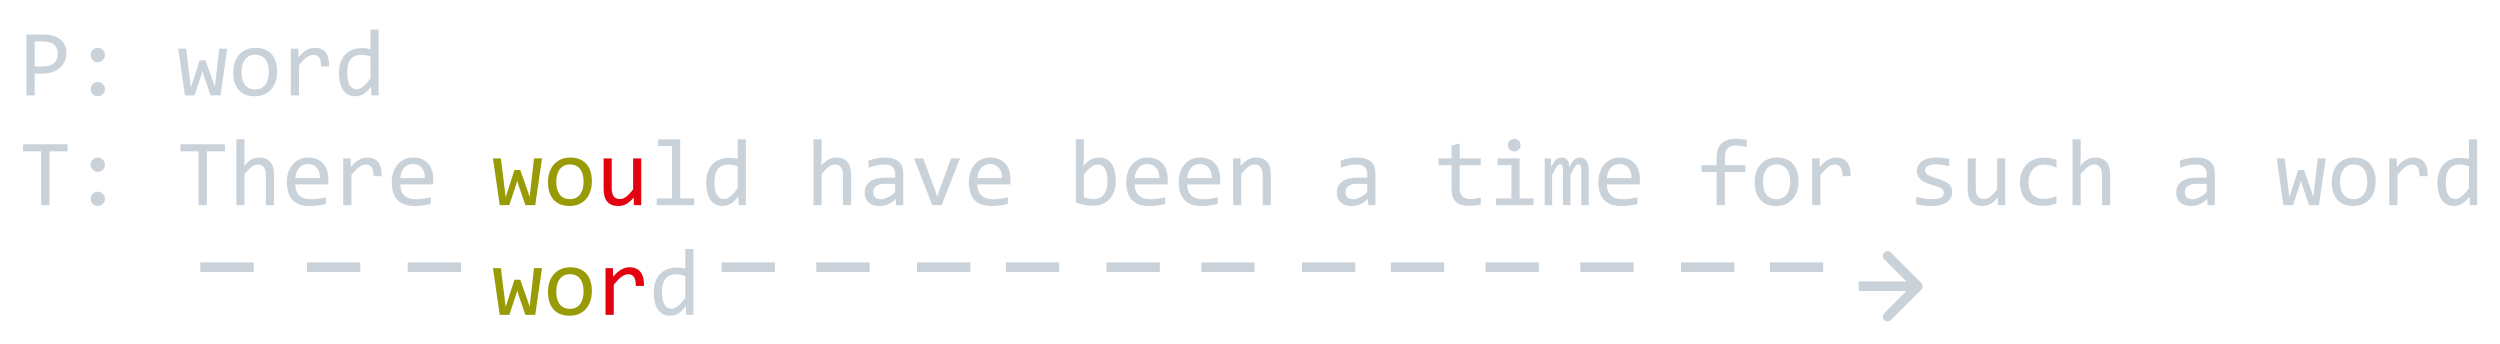 <svg width="524" height="72" viewBox="0 0 524 72" fill="none" xmlns="http://www.w3.org/2000/svg">
<g filter="url(#filter0_d)">
<path d="M13.922 7.143C13.922 7.663 13.824 8.181 13.629 8.695C13.434 9.203 13.131 9.659 12.721 10.062C12.31 10.466 11.787 10.795 11.148 11.049C10.51 11.296 9.749 11.42 8.863 11.42H7.281V16H5.543V3.236H9.137C9.768 3.236 10.374 3.308 10.953 3.451C11.533 3.588 12.04 3.812 12.477 4.125C12.919 4.438 13.271 4.841 13.531 5.336C13.792 5.831 13.922 6.433 13.922 7.143ZM12.115 7.221C12.115 6.4 11.845 5.772 11.305 5.336C10.771 4.9 10.022 4.682 9.059 4.682H7.281V9.936H8.902C9.931 9.936 10.722 9.711 11.275 9.262C11.835 8.812 12.115 8.132 12.115 7.221ZM20.494 6.02C20.696 6.02 20.888 6.062 21.07 6.146C21.253 6.225 21.412 6.332 21.549 6.469C21.686 6.605 21.793 6.765 21.871 6.947C21.956 7.13 21.998 7.322 21.998 7.523C21.998 7.732 21.956 7.927 21.871 8.109C21.793 8.285 21.686 8.441 21.549 8.578C21.412 8.715 21.253 8.822 21.07 8.9C20.888 8.979 20.696 9.018 20.494 9.018C20.286 9.018 20.09 8.979 19.908 8.9C19.732 8.822 19.576 8.715 19.439 8.578C19.303 8.441 19.195 8.285 19.117 8.109C19.039 7.927 19 7.732 19 7.523C19 7.322 19.039 7.13 19.117 6.947C19.195 6.765 19.303 6.605 19.439 6.469C19.576 6.332 19.732 6.225 19.908 6.146C20.09 6.062 20.286 6.02 20.494 6.02ZM20.494 13.178C20.696 13.178 20.888 13.22 21.07 13.305C21.253 13.383 21.412 13.49 21.549 13.627C21.686 13.764 21.793 13.923 21.871 14.105C21.956 14.288 21.998 14.48 21.998 14.682C21.998 14.89 21.956 15.085 21.871 15.268C21.793 15.443 21.686 15.6 21.549 15.736C21.412 15.873 21.253 15.98 21.07 16.059C20.888 16.137 20.696 16.176 20.494 16.176C20.286 16.176 20.09 16.137 19.908 16.059C19.732 15.98 19.576 15.873 19.439 15.736C19.303 15.6 19.195 15.443 19.117 15.268C19.039 15.085 19 14.89 19 14.682C19 14.48 19.039 14.288 19.117 14.105C19.195 13.923 19.303 13.764 19.439 13.627C19.576 13.49 19.732 13.383 19.908 13.305C20.09 13.22 20.286 13.178 20.494 13.178ZM47.633 6.195L46.207 16H44.147L42.73 11.898L42.447 10.902L42.125 11.957L40.768 16H38.766L37.35 6.195H39.01L39.83 12.855L40.006 14.34L40.426 13.041L41.852 8.637H43.072L44.605 12.982L45.045 14.281L45.191 12.904L45.953 6.195H47.633ZM58.082 11.02C58.082 11.781 57.975 12.481 57.76 13.119C57.545 13.751 57.236 14.294 56.832 14.75C56.428 15.199 55.937 15.551 55.357 15.805C54.778 16.052 54.12 16.176 53.385 16.176C52.682 16.176 52.05 16.068 51.49 15.854C50.937 15.632 50.465 15.31 50.074 14.887C49.69 14.463 49.394 13.94 49.185 13.315C48.984 12.69 48.883 11.97 48.883 11.156C48.883 10.395 48.99 9.701 49.205 9.076C49.42 8.445 49.729 7.904 50.133 7.455C50.536 6.999 51.028 6.648 51.607 6.4C52.187 6.146 52.844 6.02 53.58 6.02C54.283 6.02 54.911 6.13 55.465 6.352C56.025 6.566 56.497 6.885 56.881 7.309C57.272 7.725 57.568 8.246 57.77 8.871C57.978 9.496 58.082 10.212 58.082 11.02ZM56.344 11.098C56.344 10.492 56.275 9.965 56.139 9.516C56.008 9.06 55.82 8.682 55.572 8.383C55.325 8.077 55.022 7.849 54.664 7.699C54.312 7.543 53.919 7.465 53.482 7.465C52.975 7.465 52.538 7.566 52.174 7.768C51.816 7.963 51.52 8.227 51.285 8.559C51.057 8.891 50.888 9.278 50.777 9.721C50.673 10.157 50.621 10.616 50.621 11.098C50.621 11.703 50.686 12.234 50.816 12.69C50.953 13.145 51.145 13.526 51.393 13.832C51.64 14.132 51.94 14.359 52.291 14.516C52.643 14.665 53.04 14.74 53.482 14.74C53.99 14.74 54.423 14.643 54.781 14.447C55.146 14.245 55.442 13.979 55.67 13.646C55.904 13.315 56.074 12.93 56.178 12.494C56.288 12.051 56.344 11.586 56.344 11.098ZM60.943 6.195H62.496L62.545 8.002C63.124 7.305 63.694 6.801 64.254 6.488C64.82 6.176 65.39 6.02 65.963 6.02C66.978 6.02 67.747 6.348 68.268 7.006C68.795 7.663 69.039 8.64 69 9.936H67.281C67.301 9.076 67.174 8.454 66.9 8.07C66.633 7.68 66.24 7.484 65.719 7.484C65.491 7.484 65.26 7.527 65.025 7.611C64.797 7.689 64.56 7.82 64.312 8.002C64.072 8.178 63.815 8.406 63.541 8.686C63.268 8.965 62.975 9.304 62.662 9.701V16H60.943V6.195ZM71.041 11.303C71.041 10.469 71.155 9.73 71.383 9.086C71.611 8.435 71.933 7.888 72.35 7.445C72.773 6.996 73.277 6.658 73.863 6.43C74.456 6.195 75.113 6.078 75.836 6.078C76.148 6.078 76.454 6.098 76.754 6.137C77.06 6.176 77.359 6.238 77.652 6.322V2.201H79.361V16H77.838L77.779 14.145C77.304 14.835 76.79 15.346 76.236 15.678C75.683 16.01 75.084 16.176 74.439 16.176C73.88 16.176 73.385 16.059 72.955 15.824C72.532 15.59 72.177 15.261 71.891 14.838C71.611 14.408 71.399 13.894 71.256 13.295C71.113 12.696 71.041 12.032 71.041 11.303ZM72.779 11.195C72.779 12.38 72.952 13.266 73.297 13.852C73.648 14.431 74.143 14.721 74.781 14.721C75.211 14.721 75.663 14.529 76.139 14.145C76.62 13.76 77.125 13.191 77.652 12.435V7.885C77.372 7.755 77.063 7.657 76.725 7.592C76.386 7.52 76.051 7.484 75.719 7.484C74.794 7.484 74.072 7.784 73.551 8.383C73.037 8.982 72.779 9.919 72.779 11.195ZM14.156 27.721H10.377V39H8.619V27.721H4.84V26.236H14.156V27.721ZM20.494 29.02C20.696 29.02 20.888 29.062 21.07 29.146C21.253 29.225 21.412 29.332 21.549 29.469C21.686 29.605 21.793 29.765 21.871 29.947C21.956 30.13 21.998 30.322 21.998 30.523C21.998 30.732 21.956 30.927 21.871 31.109C21.793 31.285 21.686 31.441 21.549 31.578C21.412 31.715 21.253 31.822 21.07 31.9C20.888 31.979 20.696 32.018 20.494 32.018C20.286 32.018 20.09 31.979 19.908 31.9C19.732 31.822 19.576 31.715 19.439 31.578C19.303 31.441 19.195 31.285 19.117 31.109C19.039 30.927 19 30.732 19 30.523C19 30.322 19.039 30.13 19.117 29.947C19.195 29.765 19.303 29.605 19.439 29.469C19.576 29.332 19.732 29.225 19.908 29.146C20.09 29.062 20.286 29.02 20.494 29.02ZM20.494 36.178C20.696 36.178 20.888 36.22 21.07 36.305C21.253 36.383 21.412 36.49 21.549 36.627C21.686 36.764 21.793 36.923 21.871 37.105C21.956 37.288 21.998 37.48 21.998 37.682C21.998 37.89 21.956 38.085 21.871 38.268C21.793 38.443 21.686 38.6 21.549 38.736C21.412 38.873 21.253 38.98 21.07 39.059C20.888 39.137 20.696 39.176 20.494 39.176C20.286 39.176 20.09 39.137 19.908 39.059C19.732 38.98 19.576 38.873 19.439 38.736C19.303 38.6 19.195 38.443 19.117 38.268C19.039 38.085 19 37.89 19 37.682C19 37.48 19.039 37.288 19.117 37.105C19.195 36.923 19.303 36.764 19.439 36.627C19.576 36.49 19.732 36.383 19.908 36.305C20.09 36.22 20.286 36.178 20.494 36.178ZM47.145 27.721H43.365V39H41.607V27.721H37.828V26.236H47.145V27.721ZM57.428 39H55.728V32.74C55.728 31.985 55.585 31.422 55.299 31.051C55.019 30.673 54.615 30.484 54.088 30.484C53.86 30.484 53.645 30.517 53.443 30.582C53.248 30.641 53.043 30.748 52.828 30.904C52.613 31.054 52.379 31.259 52.125 31.52C51.871 31.78 51.578 32.105 51.246 32.496V39H49.547V25.201H51.246V29.195L51.188 30.738C51.454 30.419 51.715 30.152 51.969 29.938C52.229 29.716 52.486 29.537 52.74 29.4C53.001 29.264 53.264 29.166 53.531 29.107C53.798 29.049 54.075 29.02 54.361 29.02C55.338 29.02 56.093 29.319 56.627 29.918C57.161 30.51 57.428 31.406 57.428 32.603V39ZM68.824 33.58C68.824 33.821 68.821 34.023 68.814 34.185C68.808 34.348 68.798 34.501 68.785 34.645H61.9C61.9 35.647 62.18 36.419 62.74 36.959C63.3 37.493 64.107 37.76 65.162 37.76C65.449 37.76 65.735 37.75 66.022 37.73C66.308 37.704 66.585 37.672 66.852 37.633C67.118 37.594 67.372 37.551 67.613 37.506C67.861 37.454 68.088 37.398 68.297 37.34V38.736C67.835 38.867 67.311 38.971 66.725 39.049C66.145 39.133 65.543 39.176 64.918 39.176C64.078 39.176 63.355 39.062 62.75 38.834C62.145 38.606 61.647 38.277 61.256 37.848C60.872 37.411 60.585 36.881 60.397 36.256C60.214 35.624 60.123 34.911 60.123 34.117C60.123 33.427 60.221 32.776 60.416 32.164C60.618 31.546 60.908 31.005 61.285 30.543C61.669 30.074 62.138 29.703 62.691 29.43C63.245 29.156 63.873 29.02 64.576 29.02C65.26 29.02 65.865 29.127 66.393 29.342C66.92 29.557 67.363 29.863 67.721 30.26C68.085 30.65 68.359 31.129 68.541 31.695C68.73 32.255 68.824 32.883 68.824 33.58ZM67.057 33.336C67.076 32.9 67.034 32.503 66.93 32.145C66.826 31.78 66.663 31.467 66.441 31.207C66.227 30.947 65.956 30.745 65.631 30.602C65.305 30.452 64.928 30.377 64.498 30.377C64.127 30.377 63.788 30.449 63.482 30.592C63.176 30.735 62.913 30.937 62.691 31.197C62.47 31.458 62.291 31.77 62.154 32.135C62.018 32.499 61.933 32.9 61.9 33.336H67.057ZM71.939 29.195H73.492L73.541 31.002C74.12 30.305 74.69 29.801 75.25 29.488C75.816 29.176 76.386 29.02 76.959 29.02C77.975 29.02 78.743 29.348 79.264 30.006C79.791 30.663 80.035 31.64 79.996 32.935H78.277C78.297 32.076 78.17 31.454 77.897 31.07C77.63 30.68 77.236 30.484 76.715 30.484C76.487 30.484 76.256 30.527 76.022 30.611C75.794 30.689 75.556 30.82 75.309 31.002C75.068 31.178 74.811 31.406 74.537 31.686C74.264 31.965 73.971 32.304 73.658 32.701V39H71.939V29.195ZM90.816 33.58C90.816 33.821 90.813 34.023 90.807 34.185C90.8 34.348 90.79 34.501 90.777 34.645H83.893C83.893 35.647 84.172 36.419 84.732 36.959C85.292 37.493 86.1 37.76 87.154 37.76C87.441 37.76 87.727 37.75 88.014 37.73C88.3 37.704 88.577 37.672 88.844 37.633C89.111 37.594 89.365 37.551 89.606 37.506C89.853 37.454 90.081 37.398 90.289 37.34V38.736C89.827 38.867 89.303 38.971 88.717 39.049C88.137 39.133 87.535 39.176 86.91 39.176C86.07 39.176 85.348 39.062 84.742 38.834C84.137 38.606 83.639 38.277 83.248 37.848C82.864 37.411 82.578 36.881 82.389 36.256C82.206 35.624 82.115 34.911 82.115 34.117C82.115 33.427 82.213 32.776 82.408 32.164C82.61 31.546 82.9 31.005 83.277 30.543C83.662 30.074 84.13 29.703 84.684 29.43C85.237 29.156 85.865 29.02 86.568 29.02C87.252 29.02 87.857 29.127 88.385 29.342C88.912 29.557 89.355 29.863 89.713 30.26C90.078 30.65 90.351 31.129 90.533 31.695C90.722 32.255 90.816 32.883 90.816 33.58ZM89.049 33.336C89.068 32.9 89.026 32.503 88.922 32.145C88.818 31.78 88.655 31.467 88.434 31.207C88.219 30.947 87.949 30.745 87.623 30.602C87.297 30.452 86.92 30.377 86.49 30.377C86.119 30.377 85.781 30.449 85.475 30.592C85.169 30.735 84.905 30.937 84.684 31.197C84.462 31.458 84.283 31.77 84.147 32.135C84.01 32.499 83.925 32.9 83.893 33.336H89.049ZM140.855 26.598H137.955V25.201H142.574V37.584H145.494V39H137.633V37.584H140.855V26.598ZM148.014 34.303C148.014 33.469 148.128 32.73 148.355 32.086C148.583 31.435 148.906 30.888 149.322 30.445C149.745 29.996 150.25 29.658 150.836 29.43C151.428 29.195 152.086 29.078 152.809 29.078C153.121 29.078 153.427 29.098 153.727 29.137C154.033 29.176 154.332 29.238 154.625 29.322V25.201H156.334V39H154.811L154.752 37.145C154.277 37.835 153.762 38.346 153.209 38.678C152.656 39.01 152.057 39.176 151.412 39.176C150.852 39.176 150.357 39.059 149.928 38.824C149.505 38.59 149.15 38.261 148.863 37.838C148.583 37.408 148.372 36.894 148.229 36.295C148.085 35.696 148.014 35.032 148.014 34.303ZM149.752 34.195C149.752 35.38 149.924 36.266 150.27 36.852C150.621 37.431 151.116 37.721 151.754 37.721C152.184 37.721 152.636 37.529 153.111 37.145C153.593 36.76 154.098 36.191 154.625 35.435V30.885C154.345 30.755 154.036 30.657 153.697 30.592C153.359 30.52 153.023 30.484 152.691 30.484C151.767 30.484 151.044 30.784 150.523 31.383C150.009 31.982 149.752 32.919 149.752 34.195ZM178.385 39H176.686V32.74C176.686 31.985 176.542 31.422 176.256 31.051C175.976 30.673 175.572 30.484 175.045 30.484C174.817 30.484 174.602 30.517 174.4 30.582C174.205 30.641 174 30.748 173.785 30.904C173.57 31.054 173.336 31.259 173.082 31.52C172.828 31.78 172.535 32.105 172.203 32.496V39H170.504V25.201H172.203V29.195L172.145 30.738C172.411 30.419 172.672 30.152 172.926 29.938C173.186 29.716 173.443 29.537 173.697 29.4C173.958 29.264 174.221 29.166 174.488 29.107C174.755 29.049 175.032 29.02 175.318 29.02C176.295 29.02 177.05 29.319 177.584 29.918C178.118 30.51 178.385 31.406 178.385 32.603V39ZM187.799 39L187.76 37.682C187.226 38.209 186.682 38.59 186.129 38.824C185.582 39.059 185.006 39.176 184.4 39.176C183.84 39.176 183.362 39.104 182.965 38.961C182.568 38.818 182.239 38.622 181.979 38.375C181.725 38.121 181.536 37.825 181.412 37.486C181.295 37.148 181.236 36.78 181.236 36.383C181.236 35.4 181.601 34.632 182.33 34.078C183.066 33.518 184.15 33.238 185.582 33.238H187.613V32.379C187.613 31.799 187.428 31.337 187.057 30.992C186.686 30.641 186.119 30.465 185.357 30.465C184.804 30.465 184.257 30.527 183.717 30.65C183.183 30.774 182.63 30.95 182.057 31.178V29.645C182.271 29.566 182.509 29.491 182.77 29.42C183.036 29.342 183.316 29.273 183.609 29.215C183.902 29.156 184.208 29.111 184.527 29.078C184.846 29.039 185.169 29.02 185.494 29.02C186.087 29.02 186.62 29.085 187.096 29.215C187.571 29.345 187.971 29.544 188.297 29.811C188.629 30.078 188.883 30.413 189.059 30.816C189.234 31.22 189.322 31.695 189.322 32.242V39H187.799ZM187.613 34.537H185.455C185.032 34.537 184.667 34.579 184.361 34.664C184.055 34.749 183.805 34.869 183.609 35.025C183.414 35.182 183.268 35.37 183.17 35.592C183.079 35.807 183.033 36.051 183.033 36.324C183.033 36.513 183.062 36.695 183.121 36.871C183.18 37.04 183.274 37.193 183.404 37.33C183.535 37.46 183.704 37.565 183.912 37.643C184.12 37.721 184.374 37.76 184.674 37.76C185.064 37.76 185.51 37.643 186.012 37.408C186.52 37.167 187.053 36.79 187.613 36.275V34.537ZM191.578 29.195H193.512L195.914 35.68L196.432 37.262L196.969 35.641L199.352 29.195H201.217L197.369 39H195.416L191.578 29.195ZM211.773 33.58C211.773 33.821 211.77 34.023 211.764 34.185C211.757 34.348 211.747 34.501 211.734 34.645H204.85C204.85 35.647 205.13 36.419 205.689 36.959C206.249 37.493 207.057 37.76 208.111 37.76C208.398 37.76 208.684 37.75 208.971 37.73C209.257 37.704 209.534 37.672 209.801 37.633C210.068 37.594 210.322 37.551 210.562 37.506C210.81 37.454 211.038 37.398 211.246 37.34V38.736C210.784 38.867 210.26 38.971 209.674 39.049C209.094 39.133 208.492 39.176 207.867 39.176C207.027 39.176 206.305 39.062 205.699 38.834C205.094 38.606 204.596 38.277 204.205 37.848C203.821 37.411 203.535 36.881 203.346 36.256C203.163 35.624 203.072 34.911 203.072 34.117C203.072 33.427 203.17 32.776 203.365 32.164C203.567 31.546 203.857 31.005 204.234 30.543C204.618 30.074 205.087 29.703 205.641 29.43C206.194 29.156 206.822 29.02 207.525 29.02C208.209 29.02 208.814 29.127 209.342 29.342C209.869 29.557 210.312 29.863 210.67 30.26C211.035 30.65 211.308 31.129 211.49 31.695C211.679 32.255 211.773 32.883 211.773 33.58ZM210.006 33.336C210.025 32.9 209.983 32.503 209.879 32.145C209.775 31.78 209.612 31.467 209.391 31.207C209.176 30.947 208.906 30.745 208.58 30.602C208.255 30.452 207.877 30.377 207.447 30.377C207.076 30.377 206.738 30.449 206.432 30.592C206.126 30.735 205.862 30.937 205.641 31.197C205.419 31.458 205.24 31.77 205.104 32.135C204.967 32.499 204.882 32.9 204.85 33.336H210.006ZM233.863 33.922C233.863 34.736 233.749 35.465 233.521 36.109C233.3 36.747 232.981 37.291 232.564 37.74C232.154 38.183 231.653 38.525 231.061 38.766C230.468 39 229.801 39.117 229.059 39.117C228.479 39.117 227.887 39.062 227.281 38.951C226.676 38.84 226.077 38.665 225.484 38.424V25.201H227.184V29L227.105 30.816C227.594 30.159 228.115 29.697 228.668 29.43C229.228 29.156 229.827 29.02 230.465 29.02C231.025 29.02 231.516 29.137 231.939 29.371C232.363 29.605 232.717 29.938 233.004 30.367C233.29 30.79 233.505 31.305 233.648 31.91C233.792 32.509 233.863 33.18 233.863 33.922ZM232.125 34C232.125 33.486 232.086 33.014 232.008 32.584C231.936 32.154 231.819 31.787 231.656 31.48C231.493 31.174 231.285 30.937 231.031 30.768C230.777 30.592 230.475 30.504 230.123 30.504C229.908 30.504 229.69 30.54 229.469 30.611C229.247 30.676 229.016 30.79 228.775 30.953C228.541 31.109 228.29 31.321 228.023 31.588C227.763 31.848 227.483 32.174 227.184 32.565V37.32C227.516 37.45 227.854 37.555 228.199 37.633C228.544 37.704 228.873 37.74 229.186 37.74C229.576 37.74 229.947 37.678 230.299 37.555C230.657 37.431 230.969 37.226 231.236 36.94C231.51 36.647 231.725 36.262 231.881 35.787C232.044 35.305 232.125 34.71 232.125 34ZM244.762 33.58C244.762 33.821 244.758 34.023 244.752 34.185C244.745 34.348 244.736 34.501 244.723 34.645H237.838C237.838 35.647 238.118 36.419 238.678 36.959C239.238 37.493 240.045 37.76 241.1 37.76C241.386 37.76 241.673 37.75 241.959 37.73C242.245 37.704 242.522 37.672 242.789 37.633C243.056 37.594 243.31 37.551 243.551 37.506C243.798 37.454 244.026 37.398 244.234 37.34V38.736C243.772 38.867 243.248 38.971 242.662 39.049C242.083 39.133 241.48 39.176 240.855 39.176C240.016 39.176 239.293 39.062 238.688 38.834C238.082 38.606 237.584 38.277 237.193 37.848C236.809 37.411 236.523 36.881 236.334 36.256C236.152 35.624 236.061 34.911 236.061 34.117C236.061 33.427 236.158 32.776 236.354 32.164C236.555 31.546 236.845 31.005 237.223 30.543C237.607 30.074 238.076 29.703 238.629 29.43C239.182 29.156 239.811 29.02 240.514 29.02C241.197 29.02 241.803 29.127 242.33 29.342C242.857 29.557 243.3 29.863 243.658 30.26C244.023 30.65 244.296 31.129 244.479 31.695C244.667 32.255 244.762 32.883 244.762 33.58ZM242.994 33.336C243.014 32.9 242.971 32.503 242.867 32.145C242.763 31.78 242.6 31.467 242.379 31.207C242.164 30.947 241.894 30.745 241.568 30.602C241.243 30.452 240.865 30.377 240.436 30.377C240.064 30.377 239.726 30.449 239.42 30.592C239.114 30.735 238.85 30.937 238.629 31.197C238.408 31.458 238.229 31.77 238.092 32.135C237.955 32.499 237.87 32.9 237.838 33.336H242.994ZM255.758 33.58C255.758 33.821 255.755 34.023 255.748 34.185C255.742 34.348 255.732 34.501 255.719 34.645H248.834C248.834 35.647 249.114 36.419 249.674 36.959C250.234 37.493 251.041 37.76 252.096 37.76C252.382 37.76 252.669 37.75 252.955 37.73C253.242 37.704 253.518 37.672 253.785 37.633C254.052 37.594 254.306 37.551 254.547 37.506C254.794 37.454 255.022 37.398 255.23 37.34V38.736C254.768 38.867 254.244 38.971 253.658 39.049C253.079 39.133 252.477 39.176 251.852 39.176C251.012 39.176 250.289 39.062 249.684 38.834C249.078 38.606 248.58 38.277 248.189 37.848C247.805 37.411 247.519 36.881 247.33 36.256C247.148 35.624 247.057 34.911 247.057 34.117C247.057 33.427 247.154 32.776 247.35 32.164C247.551 31.546 247.841 31.005 248.219 30.543C248.603 30.074 249.072 29.703 249.625 29.43C250.178 29.156 250.807 29.02 251.51 29.02C252.193 29.02 252.799 29.127 253.326 29.342C253.854 29.557 254.296 29.863 254.654 30.26C255.019 30.65 255.292 31.129 255.475 31.695C255.663 32.255 255.758 32.883 255.758 33.58ZM253.99 33.336C254.01 32.9 253.967 32.503 253.863 32.145C253.759 31.78 253.596 31.467 253.375 31.207C253.16 30.947 252.89 30.745 252.564 30.602C252.239 30.452 251.861 30.377 251.432 30.377C251.061 30.377 250.722 30.449 250.416 30.592C250.11 30.735 249.846 30.937 249.625 31.197C249.404 31.458 249.225 31.77 249.088 32.135C248.951 32.499 248.867 32.9 248.834 33.336H253.99ZM258.473 29.195H259.986L260.055 30.777C260.341 30.439 260.618 30.159 260.885 29.938C261.152 29.71 261.412 29.527 261.666 29.391C261.926 29.254 262.19 29.16 262.457 29.107C262.724 29.049 263.001 29.02 263.287 29.02C264.296 29.02 265.058 29.319 265.572 29.918C266.093 30.51 266.354 31.406 266.354 32.603V39H264.654V32.74C264.654 31.972 264.511 31.406 264.225 31.041C263.938 30.67 263.512 30.484 262.945 30.484C262.737 30.484 262.532 30.517 262.33 30.582C262.135 30.641 261.93 30.748 261.715 30.904C261.5 31.054 261.266 31.259 261.012 31.52C260.764 31.78 260.484 32.105 260.172 32.496V39H258.473V29.195ZM286.764 39L286.725 37.682C286.191 38.209 285.647 38.59 285.094 38.824C284.547 39.059 283.971 39.176 283.365 39.176C282.805 39.176 282.327 39.104 281.93 38.961C281.533 38.818 281.204 38.622 280.943 38.375C280.689 38.121 280.501 37.825 280.377 37.486C280.26 37.148 280.201 36.78 280.201 36.383C280.201 35.4 280.566 34.632 281.295 34.078C282.031 33.518 283.115 33.238 284.547 33.238H286.578V32.379C286.578 31.799 286.393 31.337 286.021 30.992C285.65 30.641 285.084 30.465 284.322 30.465C283.769 30.465 283.222 30.527 282.682 30.65C282.148 30.774 281.594 30.95 281.021 31.178V29.645C281.236 29.566 281.474 29.491 281.734 29.42C282.001 29.342 282.281 29.273 282.574 29.215C282.867 29.156 283.173 29.111 283.492 29.078C283.811 29.039 284.133 29.02 284.459 29.02C285.051 29.02 285.585 29.085 286.061 29.215C286.536 29.345 286.936 29.544 287.262 29.811C287.594 30.078 287.848 30.413 288.023 30.816C288.199 31.22 288.287 31.695 288.287 32.242V39H286.764ZM286.578 34.537H284.42C283.997 34.537 283.632 34.579 283.326 34.664C283.02 34.749 282.77 34.869 282.574 35.025C282.379 35.182 282.232 35.37 282.135 35.592C282.044 35.807 281.998 36.051 281.998 36.324C281.998 36.513 282.027 36.695 282.086 36.871C282.145 37.04 282.239 37.193 282.369 37.33C282.499 37.46 282.669 37.565 282.877 37.643C283.085 37.721 283.339 37.76 283.639 37.76C284.029 37.76 284.475 37.643 284.977 37.408C285.484 37.167 286.018 36.79 286.578 36.275V34.537ZM310.357 38.863C309.973 38.961 309.576 39.029 309.166 39.068C308.756 39.114 308.339 39.137 307.916 39.137C306.686 39.137 305.768 38.86 305.162 38.307C304.557 37.747 304.254 36.891 304.254 35.738V30.621H301.51V29.195H304.254V26.5L305.953 26.061V29.195H310.357V30.621H305.953V35.602C305.953 36.305 306.139 36.832 306.51 37.184C306.887 37.529 307.441 37.701 308.17 37.701C308.482 37.701 308.824 37.678 309.195 37.633C309.566 37.581 309.954 37.503 310.357 37.398V38.863ZM316.793 30.602H313.893V29.195H318.512V37.584H321.432V39H313.57V37.584H316.793V30.602ZM317.389 25.084C317.577 25.084 317.753 25.12 317.916 25.191C318.079 25.256 318.219 25.351 318.336 25.475C318.46 25.598 318.554 25.741 318.619 25.904C318.691 26.061 318.727 26.233 318.727 26.422C318.727 26.604 318.691 26.777 318.619 26.939C318.554 27.102 318.46 27.245 318.336 27.369C318.219 27.493 318.079 27.59 317.916 27.662C317.753 27.727 317.577 27.76 317.389 27.76C317.2 27.76 317.024 27.727 316.861 27.662C316.699 27.59 316.555 27.493 316.432 27.369C316.314 27.245 316.22 27.102 316.148 26.939C316.083 26.777 316.051 26.604 316.051 26.422C316.051 26.233 316.083 26.061 316.148 25.904C316.22 25.741 316.314 25.598 316.432 25.475C316.555 25.351 316.699 25.256 316.861 25.191C317.024 25.12 317.2 25.084 317.389 25.084ZM331.441 39V31.959C331.441 31.653 331.428 31.402 331.402 31.207C331.383 31.012 331.347 30.859 331.295 30.748C331.249 30.631 331.188 30.549 331.109 30.504C331.038 30.458 330.947 30.436 330.836 30.436C330.706 30.436 330.585 30.475 330.475 30.553C330.364 30.631 330.243 30.758 330.113 30.934C329.99 31.109 329.85 31.344 329.693 31.637C329.544 31.923 329.365 32.278 329.156 32.701V39H327.604V32.145C327.604 31.787 327.59 31.497 327.564 31.275C327.545 31.054 327.509 30.881 327.457 30.758C327.411 30.634 327.35 30.549 327.271 30.504C327.193 30.458 327.099 30.436 326.988 30.436C326.871 30.436 326.76 30.468 326.656 30.533C326.552 30.598 326.435 30.715 326.305 30.885C326.181 31.054 326.041 31.285 325.885 31.578C325.729 31.871 325.543 32.245 325.328 32.701V39H323.766V29.195H325.064L325.143 31.061C325.312 30.689 325.475 30.374 325.631 30.113C325.794 29.853 325.96 29.645 326.129 29.488C326.298 29.326 326.477 29.208 326.666 29.137C326.861 29.059 327.076 29.02 327.311 29.02C327.838 29.02 328.238 29.192 328.512 29.537C328.785 29.882 328.922 30.416 328.922 31.139C329.078 30.8 329.231 30.501 329.381 30.24C329.531 29.973 329.69 29.752 329.859 29.576C330.035 29.394 330.227 29.257 330.436 29.166C330.644 29.068 330.885 29.02 331.158 29.02C332.389 29.02 333.004 29.967 333.004 31.861V39H331.441ZM343.727 33.58C343.727 33.821 343.723 34.023 343.717 34.185C343.71 34.348 343.701 34.501 343.688 34.645H336.803C336.803 35.647 337.083 36.419 337.643 36.959C338.202 37.493 339.01 37.76 340.064 37.76C340.351 37.76 340.637 37.75 340.924 37.73C341.21 37.704 341.487 37.672 341.754 37.633C342.021 37.594 342.275 37.551 342.516 37.506C342.763 37.454 342.991 37.398 343.199 37.34V38.736C342.737 38.867 342.213 38.971 341.627 39.049C341.048 39.133 340.445 39.176 339.82 39.176C338.98 39.176 338.258 39.062 337.652 38.834C337.047 38.606 336.549 38.277 336.158 37.848C335.774 37.411 335.488 36.881 335.299 36.256C335.117 35.624 335.025 34.911 335.025 34.117C335.025 33.427 335.123 32.776 335.318 32.164C335.52 31.546 335.81 31.005 336.188 30.543C336.572 30.074 337.04 29.703 337.594 29.43C338.147 29.156 338.775 29.02 339.479 29.02C340.162 29.02 340.768 29.127 341.295 29.342C341.822 29.557 342.265 29.863 342.623 30.26C342.988 30.65 343.261 31.129 343.443 31.695C343.632 32.255 343.727 32.883 343.727 33.58ZM341.959 33.336C341.979 32.9 341.936 32.503 341.832 32.145C341.728 31.78 341.565 31.467 341.344 31.207C341.129 30.947 340.859 30.745 340.533 30.602C340.208 30.452 339.83 30.377 339.4 30.377C339.029 30.377 338.691 30.449 338.385 30.592C338.079 30.735 337.815 30.937 337.594 31.197C337.372 31.458 337.193 31.77 337.057 32.135C336.92 32.499 336.835 32.9 336.803 33.336H341.959ZM366.139 26.783C365.247 26.594 364.479 26.5 363.834 26.5C362.304 26.5 361.539 27.301 361.539 28.902V30.621H365.836V32.037H361.539V39H359.811V32.037H356.656V30.621H359.811V29C359.811 26.389 361.171 25.084 363.893 25.084C364.57 25.084 365.318 25.162 366.139 25.318V26.783ZM376.969 34.02C376.969 34.781 376.861 35.481 376.646 36.119C376.432 36.751 376.122 37.294 375.719 37.75C375.315 38.199 374.824 38.551 374.244 38.805C373.665 39.052 373.007 39.176 372.271 39.176C371.568 39.176 370.937 39.068 370.377 38.853C369.824 38.632 369.352 38.31 368.961 37.887C368.577 37.464 368.281 36.94 368.072 36.315C367.87 35.69 367.77 34.97 367.77 34.156C367.77 33.395 367.877 32.701 368.092 32.076C368.307 31.445 368.616 30.904 369.02 30.455C369.423 29.999 369.915 29.648 370.494 29.4C371.074 29.146 371.731 29.02 372.467 29.02C373.17 29.02 373.798 29.13 374.352 29.352C374.911 29.566 375.383 29.885 375.768 30.309C376.158 30.725 376.454 31.246 376.656 31.871C376.865 32.496 376.969 33.212 376.969 34.02ZM375.23 34.098C375.23 33.492 375.162 32.965 375.025 32.516C374.895 32.06 374.706 31.682 374.459 31.383C374.212 31.077 373.909 30.849 373.551 30.699C373.199 30.543 372.805 30.465 372.369 30.465C371.861 30.465 371.425 30.566 371.061 30.768C370.702 30.963 370.406 31.227 370.172 31.559C369.944 31.891 369.775 32.278 369.664 32.721C369.56 33.157 369.508 33.616 369.508 34.098C369.508 34.703 369.573 35.234 369.703 35.69C369.84 36.145 370.032 36.526 370.279 36.832C370.527 37.132 370.826 37.359 371.178 37.516C371.529 37.665 371.926 37.74 372.369 37.74C372.877 37.74 373.31 37.643 373.668 37.447C374.033 37.245 374.329 36.978 374.557 36.647C374.791 36.315 374.96 35.93 375.064 35.494C375.175 35.051 375.23 34.586 375.23 34.098ZM379.83 29.195H381.383L381.432 31.002C382.011 30.305 382.581 29.801 383.141 29.488C383.707 29.176 384.277 29.02 384.85 29.02C385.865 29.02 386.633 29.348 387.154 30.006C387.682 30.663 387.926 31.64 387.887 32.935H386.168C386.188 32.076 386.061 31.454 385.787 31.07C385.52 30.68 385.126 30.484 384.605 30.484C384.378 30.484 384.146 30.527 383.912 30.611C383.684 30.689 383.447 30.82 383.199 31.002C382.958 31.178 382.701 31.406 382.428 31.686C382.154 31.965 381.861 32.304 381.549 32.701V39H379.83V29.195ZM409.186 36.324C409.186 36.669 409.127 36.978 409.01 37.252C408.893 37.525 408.733 37.77 408.531 37.984C408.329 38.193 408.095 38.372 407.828 38.522C407.561 38.671 407.275 38.795 406.969 38.893C406.669 38.99 406.36 39.062 406.041 39.107C405.722 39.153 405.41 39.176 405.104 39.176C404.439 39.176 403.827 39.147 403.268 39.088C402.714 39.029 402.171 38.935 401.637 38.805V37.242C402.21 37.405 402.779 37.529 403.346 37.613C403.912 37.698 404.475 37.74 405.035 37.74C405.849 37.74 406.451 37.63 406.842 37.408C407.232 37.187 407.428 36.871 407.428 36.461C407.428 36.285 407.395 36.129 407.33 35.992C407.271 35.849 407.161 35.715 406.998 35.592C406.835 35.462 406.581 35.328 406.236 35.191C405.898 35.055 405.432 34.898 404.84 34.723C404.397 34.592 403.987 34.446 403.609 34.283C403.238 34.114 402.916 33.915 402.643 33.688C402.369 33.46 402.154 33.193 401.998 32.887C401.842 32.581 401.764 32.219 401.764 31.803C401.764 31.529 401.826 31.23 401.949 30.904C402.079 30.579 402.298 30.276 402.604 29.996C402.91 29.716 403.323 29.485 403.844 29.303C404.365 29.114 405.016 29.02 405.797 29.02C406.181 29.02 406.607 29.042 407.076 29.088C407.545 29.127 408.033 29.199 408.541 29.303V30.816C408.007 30.686 407.499 30.592 407.018 30.533C406.542 30.468 406.129 30.436 405.777 30.436C405.354 30.436 404.996 30.468 404.703 30.533C404.417 30.598 404.182 30.689 404 30.807C403.824 30.917 403.697 31.051 403.619 31.207C403.541 31.357 403.502 31.52 403.502 31.695C403.502 31.871 403.535 32.031 403.6 32.174C403.671 32.317 403.798 32.457 403.98 32.594C404.169 32.724 404.43 32.857 404.762 32.994C405.094 33.124 405.527 33.268 406.061 33.424C406.64 33.593 407.128 33.772 407.525 33.961C407.923 34.143 408.245 34.348 408.492 34.576C408.74 34.804 408.915 35.061 409.02 35.348C409.13 35.634 409.186 35.96 409.186 36.324ZM420.299 39H418.775L418.717 37.418C418.424 37.757 418.144 38.04 417.877 38.268C417.617 38.489 417.356 38.668 417.096 38.805C416.835 38.941 416.572 39.036 416.305 39.088C416.044 39.147 415.768 39.176 415.475 39.176C414.465 39.176 413.704 38.88 413.189 38.287C412.675 37.695 412.418 36.8 412.418 35.602V29.195H414.117V35.465C414.117 36.969 414.684 37.721 415.816 37.721C416.025 37.721 416.227 37.691 416.422 37.633C416.624 37.568 416.832 37.46 417.047 37.31C417.268 37.154 417.503 36.946 417.75 36.685C418.004 36.425 418.287 36.096 418.6 35.699V29.195H420.299V39ZM431.031 38.639C430.589 38.808 430.133 38.932 429.664 39.01C429.202 39.094 428.723 39.137 428.229 39.137C426.679 39.137 425.484 38.717 424.645 37.877C423.811 37.037 423.395 35.81 423.395 34.195C423.395 33.421 423.515 32.717 423.756 32.086C423.997 31.454 424.335 30.914 424.771 30.465C425.208 30.016 425.729 29.671 426.334 29.43C426.939 29.182 427.607 29.059 428.336 29.059C428.844 29.059 429.319 29.094 429.762 29.166C430.204 29.238 430.628 29.355 431.031 29.518V31.139C430.608 30.917 430.175 30.758 429.732 30.66C429.296 30.556 428.844 30.504 428.375 30.504C427.939 30.504 427.525 30.588 427.135 30.758C426.751 30.921 426.412 31.158 426.119 31.471C425.826 31.783 425.595 32.164 425.426 32.613C425.257 33.062 425.172 33.57 425.172 34.137C425.172 35.322 425.458 36.21 426.031 36.803C426.611 37.389 427.411 37.682 428.434 37.682C428.896 37.682 429.342 37.63 429.771 37.525C430.208 37.421 430.628 37.265 431.031 37.057V38.639ZM442.291 39H440.592V32.74C440.592 31.985 440.449 31.422 440.162 31.051C439.882 30.673 439.479 30.484 438.951 30.484C438.723 30.484 438.508 30.517 438.307 30.582C438.111 30.641 437.906 30.748 437.691 30.904C437.477 31.054 437.242 31.259 436.988 31.52C436.734 31.78 436.441 32.105 436.109 32.496V39H434.41V25.201H436.109V29.195L436.051 30.738C436.318 30.419 436.578 30.152 436.832 29.938C437.092 29.716 437.35 29.537 437.604 29.4C437.864 29.264 438.128 29.166 438.395 29.107C438.661 29.049 438.938 29.02 439.225 29.02C440.201 29.02 440.956 29.319 441.49 29.918C442.024 30.51 442.291 31.406 442.291 32.603V39ZM462.701 39L462.662 37.682C462.128 38.209 461.585 38.59 461.031 38.824C460.484 39.059 459.908 39.176 459.303 39.176C458.743 39.176 458.264 39.104 457.867 38.961C457.47 38.818 457.141 38.622 456.881 38.375C456.627 38.121 456.438 37.825 456.314 37.486C456.197 37.148 456.139 36.78 456.139 36.383C456.139 35.4 456.503 34.632 457.232 34.078C457.968 33.518 459.052 33.238 460.484 33.238H462.516V32.379C462.516 31.799 462.33 31.337 461.959 30.992C461.588 30.641 461.021 30.465 460.26 30.465C459.706 30.465 459.16 30.527 458.619 30.65C458.085 30.774 457.532 30.95 456.959 31.178V29.645C457.174 29.566 457.411 29.491 457.672 29.42C457.939 29.342 458.219 29.273 458.512 29.215C458.805 29.156 459.111 29.111 459.43 29.078C459.749 29.039 460.071 29.02 460.396 29.02C460.989 29.02 461.523 29.085 461.998 29.215C462.473 29.345 462.874 29.544 463.199 29.811C463.531 30.078 463.785 30.413 463.961 30.816C464.137 31.22 464.225 31.695 464.225 32.242V39H462.701ZM462.516 34.537H460.357C459.934 34.537 459.57 34.579 459.264 34.664C458.958 34.749 458.707 34.869 458.512 35.025C458.316 35.182 458.17 35.37 458.072 35.592C457.981 35.807 457.936 36.051 457.936 36.324C457.936 36.513 457.965 36.695 458.023 36.871C458.082 37.04 458.176 37.193 458.307 37.33C458.437 37.46 458.606 37.565 458.814 37.643C459.023 37.721 459.277 37.76 459.576 37.76C459.967 37.76 460.413 37.643 460.914 37.408C461.422 37.167 461.956 36.79 462.516 36.275V34.537ZM487.477 29.195L486.051 39H483.99L482.574 34.898L482.291 33.902L481.969 34.957L480.611 39H478.609L477.193 29.195H478.854L479.674 35.855L479.85 37.34L480.27 36.041L481.695 31.637H482.916L484.449 35.982L484.889 37.281L485.035 35.904L485.797 29.195H487.477ZM497.926 34.02C497.926 34.781 497.818 35.481 497.604 36.119C497.389 36.751 497.079 37.294 496.676 37.75C496.272 38.199 495.781 38.551 495.201 38.805C494.622 39.052 493.964 39.176 493.229 39.176C492.525 39.176 491.894 39.068 491.334 38.853C490.781 38.632 490.309 38.31 489.918 37.887C489.534 37.464 489.238 36.94 489.029 36.315C488.827 35.69 488.727 34.97 488.727 34.156C488.727 33.395 488.834 32.701 489.049 32.076C489.264 31.445 489.573 30.904 489.977 30.455C490.38 29.999 490.872 29.648 491.451 29.4C492.031 29.146 492.688 29.02 493.424 29.02C494.127 29.02 494.755 29.13 495.309 29.352C495.868 29.566 496.34 29.885 496.725 30.309C497.115 30.725 497.411 31.246 497.613 31.871C497.822 32.496 497.926 33.212 497.926 34.02ZM496.188 34.098C496.188 33.492 496.119 32.965 495.982 32.516C495.852 32.06 495.663 31.682 495.416 31.383C495.169 31.077 494.866 30.849 494.508 30.699C494.156 30.543 493.762 30.465 493.326 30.465C492.818 30.465 492.382 30.566 492.018 30.768C491.66 30.963 491.363 31.227 491.129 31.559C490.901 31.891 490.732 32.278 490.621 32.721C490.517 33.157 490.465 33.616 490.465 34.098C490.465 34.703 490.53 35.234 490.66 35.69C490.797 36.145 490.989 36.526 491.236 36.832C491.484 37.132 491.783 37.359 492.135 37.516C492.486 37.665 492.883 37.74 493.326 37.74C493.834 37.74 494.267 37.643 494.625 37.447C494.99 37.245 495.286 36.978 495.514 36.647C495.748 36.315 495.917 35.93 496.021 35.494C496.132 35.051 496.188 34.586 496.188 34.098ZM500.787 29.195H502.34L502.389 31.002C502.968 30.305 503.538 29.801 504.098 29.488C504.664 29.176 505.234 29.02 505.807 29.02C506.822 29.02 507.59 29.348 508.111 30.006C508.639 30.663 508.883 31.64 508.844 32.935H507.125C507.145 32.076 507.018 31.454 506.744 31.07C506.477 30.68 506.083 30.484 505.562 30.484C505.335 30.484 505.104 30.527 504.869 30.611C504.641 30.689 504.404 30.82 504.156 31.002C503.915 31.178 503.658 31.406 503.385 31.686C503.111 31.965 502.818 32.304 502.506 32.701V39H500.787V29.195ZM510.885 34.303C510.885 33.469 510.999 32.73 511.227 32.086C511.454 31.435 511.777 30.888 512.193 30.445C512.617 29.996 513.121 29.658 513.707 29.43C514.299 29.195 514.957 29.078 515.68 29.078C515.992 29.078 516.298 29.098 516.598 29.137C516.904 29.176 517.203 29.238 517.496 29.322V25.201H519.205V39H517.682L517.623 37.145C517.148 37.835 516.633 38.346 516.08 38.678C515.527 39.01 514.928 39.176 514.283 39.176C513.723 39.176 513.229 39.059 512.799 38.824C512.376 38.59 512.021 38.261 511.734 37.838C511.454 37.408 511.243 36.894 511.1 36.295C510.956 35.696 510.885 35.032 510.885 34.303ZM512.623 34.195C512.623 35.38 512.796 36.266 513.141 36.852C513.492 37.431 513.987 37.721 514.625 37.721C515.055 37.721 515.507 37.529 515.982 37.145C516.464 36.76 516.969 36.191 517.496 35.435V30.885C517.216 30.755 516.907 30.657 516.568 30.592C516.23 30.52 515.895 30.484 515.562 30.484C514.638 30.484 513.915 30.784 513.395 31.383C512.88 31.982 512.623 32.919 512.623 34.195ZM137.018 57.303C137.018 56.469 137.132 55.73 137.359 55.086C137.587 54.435 137.91 53.888 138.326 53.445C138.749 52.996 139.254 52.658 139.84 52.43C140.432 52.195 141.09 52.078 141.812 52.078C142.125 52.078 142.431 52.098 142.73 52.137C143.036 52.176 143.336 52.238 143.629 52.322V48.201H145.338V62H143.814L143.756 60.145C143.281 60.835 142.766 61.346 142.213 61.678C141.66 62.01 141.061 62.176 140.416 62.176C139.856 62.176 139.361 62.059 138.932 61.824C138.508 61.59 138.154 61.261 137.867 60.838C137.587 60.408 137.376 59.894 137.232 59.295C137.089 58.696 137.018 58.032 137.018 57.303ZM138.756 57.195C138.756 58.38 138.928 59.266 139.273 59.852C139.625 60.431 140.12 60.721 140.758 60.721C141.188 60.721 141.64 60.529 142.115 60.145C142.597 59.76 143.102 59.191 143.629 58.435V53.885C143.349 53.755 143.04 53.657 142.701 53.592C142.363 53.52 142.027 53.484 141.695 53.484C140.771 53.484 140.048 53.784 139.527 54.383C139.013 54.982 138.756 55.919 138.756 57.195Z" fill="#C9D1D9"/>
<path d="M113.609 29.195L112.184 39H110.123L108.707 34.898L108.424 33.902L108.102 34.957L106.744 39H104.742L103.326 29.195H104.986L105.807 35.855L105.982 37.34L106.402 36.041L107.828 31.637H109.049L110.582 35.982L111.021 37.281L111.168 35.904L111.93 29.195H113.609ZM124.059 34.02C124.059 34.781 123.951 35.481 123.736 36.119C123.521 36.751 123.212 37.294 122.809 37.75C122.405 38.199 121.913 38.551 121.334 38.805C120.755 39.052 120.097 39.176 119.361 39.176C118.658 39.176 118.027 39.068 117.467 38.853C116.913 38.632 116.441 38.31 116.051 37.887C115.667 37.464 115.37 36.94 115.162 36.315C114.96 35.69 114.859 34.97 114.859 34.156C114.859 33.395 114.967 32.701 115.182 32.076C115.396 31.445 115.706 30.904 116.109 30.455C116.513 29.999 117.005 29.648 117.584 29.4C118.163 29.146 118.821 29.02 119.557 29.02C120.26 29.02 120.888 29.13 121.441 29.352C122.001 29.566 122.473 29.885 122.857 30.309C123.248 30.725 123.544 31.246 123.746 31.871C123.954 32.496 124.059 33.212 124.059 34.02ZM122.32 34.098C122.32 33.492 122.252 32.965 122.115 32.516C121.985 32.06 121.796 31.682 121.549 31.383C121.301 31.077 120.999 30.849 120.641 30.699C120.289 30.543 119.895 30.465 119.459 30.465C118.951 30.465 118.515 30.566 118.15 30.768C117.792 30.963 117.496 31.227 117.262 31.559C117.034 31.891 116.865 32.278 116.754 32.721C116.65 33.157 116.598 33.616 116.598 34.098C116.598 34.703 116.663 35.234 116.793 35.69C116.93 36.145 117.122 36.526 117.369 36.832C117.617 37.132 117.916 37.359 118.268 37.516C118.619 37.665 119.016 37.74 119.459 37.74C119.967 37.74 120.4 37.643 120.758 37.447C121.122 37.245 121.419 36.978 121.646 36.647C121.881 36.315 122.05 35.93 122.154 35.494C122.265 35.051 122.32 34.586 122.32 34.098ZM113.609 52.195L112.184 62H110.123L108.707 57.898L108.424 56.902L108.102 57.957L106.744 62H104.742L103.326 52.195H104.986L105.807 58.855L105.982 60.34L106.402 59.041L107.828 54.637H109.049L110.582 58.982L111.021 60.281L111.168 58.904L111.93 52.195H113.609ZM124.059 57.02C124.059 57.781 123.951 58.481 123.736 59.119C123.521 59.751 123.212 60.294 122.809 60.75C122.405 61.199 121.913 61.551 121.334 61.805C120.755 62.052 120.097 62.176 119.361 62.176C118.658 62.176 118.027 62.068 117.467 61.853C116.913 61.632 116.441 61.31 116.051 60.887C115.667 60.464 115.37 59.94 115.162 59.315C114.96 58.69 114.859 57.97 114.859 57.156C114.859 56.395 114.967 55.701 115.182 55.076C115.396 54.445 115.706 53.904 116.109 53.455C116.513 52.999 117.005 52.648 117.584 52.4C118.163 52.147 118.821 52.02 119.557 52.02C120.26 52.02 120.888 52.13 121.441 52.352C122.001 52.566 122.473 52.885 122.857 53.309C123.248 53.725 123.544 54.246 123.746 54.871C123.954 55.496 124.059 56.212 124.059 57.02ZM122.32 57.098C122.32 56.492 122.252 55.965 122.115 55.516C121.985 55.06 121.796 54.682 121.549 54.383C121.301 54.077 120.999 53.849 120.641 53.699C120.289 53.543 119.895 53.465 119.459 53.465C118.951 53.465 118.515 53.566 118.15 53.768C117.792 53.963 117.496 54.227 117.262 54.559C117.034 54.891 116.865 55.278 116.754 55.721C116.65 56.157 116.598 56.616 116.598 57.098C116.598 57.703 116.663 58.234 116.793 58.69C116.93 59.145 117.122 59.526 117.369 59.832C117.617 60.132 117.916 60.359 118.268 60.516C118.619 60.665 119.016 60.74 119.459 60.74C119.967 60.74 120.4 60.643 120.758 60.447C121.122 60.245 121.419 59.978 121.646 59.647C121.881 59.315 122.05 58.93 122.154 58.494C122.265 58.051 122.32 57.586 122.32 57.098Z" fill="#989B05"/>
<path d="M134.4 39H132.877L132.818 37.418C132.525 37.757 132.245 38.04 131.979 38.268C131.718 38.489 131.458 38.668 131.197 38.805C130.937 38.941 130.673 39.036 130.406 39.088C130.146 39.147 129.869 39.176 129.576 39.176C128.567 39.176 127.805 38.88 127.291 38.287C126.777 37.695 126.52 36.8 126.52 35.602V29.195H128.219V35.465C128.219 36.969 128.785 37.721 129.918 37.721C130.126 37.721 130.328 37.691 130.523 37.633C130.725 37.568 130.934 37.46 131.148 37.31C131.37 37.154 131.604 36.946 131.852 36.685C132.105 36.425 132.389 36.096 132.701 35.699V29.195H134.4V39ZM126.92 52.195H128.473L128.521 54.002C129.101 53.305 129.671 52.801 130.23 52.488C130.797 52.176 131.367 52.02 131.939 52.02C132.955 52.02 133.723 52.348 134.244 53.006C134.771 53.663 135.016 54.64 134.977 55.935H133.258C133.277 55.076 133.15 54.454 132.877 54.07C132.61 53.68 132.216 53.484 131.695 53.484C131.467 53.484 131.236 53.527 131.002 53.611C130.774 53.69 130.536 53.82 130.289 54.002C130.048 54.178 129.791 54.406 129.518 54.685C129.244 54.965 128.951 55.304 128.639 55.701V62H126.92V52.195Z" fill="#E30310"/>
</g>
<path d="M42 56H53.172" stroke="#C9D1D9" stroke-width="2"/>
<path d="M64.345 56H75.517" stroke="#C9D1D9" stroke-width="2"/>
<path d="M85.448 56H96.621" stroke="#C9D1D9" stroke-width="2"/>
<path d="M151.241 56H162.414" stroke="#C9D1D9" stroke-width="2"/>
<path d="M171.104 56H182.276" stroke="#C9D1D9" stroke-width="2"/>
<path d="M192.207 56H203.379" stroke="#C9D1D9" stroke-width="2"/>
<path d="M210.828 56H222" stroke="#C9D1D9" stroke-width="2"/>
<path d="M231.931 56H243.104" stroke="#C9D1D9" stroke-width="2"/>
<path d="M251.793 56H262.966" stroke="#C9D1D9" stroke-width="2"/>
<path d="M272.896 56H284.069" stroke="#C9D1D9" stroke-width="2"/>
<path d="M291.517 56H302.69" stroke="#C9D1D9" stroke-width="2"/>
<path d="M311.379 56H322.552" stroke="#C9D1D9" stroke-width="2"/>
<path d="M331.241 56H342.414" stroke="#C9D1D9" stroke-width="2"/>
<path d="M352.345 56H363.517" stroke="#C9D1D9" stroke-width="2"/>
<path d="M370.966 56H382.138" stroke="#C9D1D9" stroke-width="2"/>
<g filter="url(#filter1_d)">
<path d="M402.707 56.707C403.098 56.317 403.098 55.683 402.707 55.293L396.343 48.929C395.953 48.538 395.319 48.538 394.929 48.929C394.538 49.319 394.538 49.953 394.929 50.343L400.586 56L394.929 61.657C394.538 62.047 394.538 62.681 394.929 63.071C395.319 63.462 395.953 63.462 396.343 63.071L402.707 56.707ZM389.586 57H402V55H389.586V57Z" fill="#C9D1D9"/>
</g>
<defs>
<filter id="filter0_d" x="0.84" y="2.201" width="522.365" height="67.975" filterUnits="userSpaceOnUse" color-interpolation-filters="sRGB">
<feFlood flood-opacity="0" result="BackgroundImageFix"/>
<feColorMatrix in="SourceAlpha" type="matrix" values="0 0 0 0 0 0 0 0 0 0 0 0 0 0 0 0 0 0 127 0"/>
<feOffset dy="4"/>
<feGaussianBlur stdDeviation="2"/>
<feColorMatrix type="matrix" values="0 0 0 0 0 0 0 0 0 0 0 0 0 0 0 0 0 0 0.25 0"/>
<feBlend mode="normal" in2="BackgroundImageFix" result="effect1_dropShadow"/>
<feBlend mode="normal" in="SourceGraphic" in2="effect1_dropShadow" result="shape"/>
</filter>
<filter id="filter1_d" x="385.586" y="48.636" width="21.414" height="22.728" filterUnits="userSpaceOnUse" color-interpolation-filters="sRGB">
<feFlood flood-opacity="0" result="BackgroundImageFix"/>
<feColorMatrix in="SourceAlpha" type="matrix" values="0 0 0 0 0 0 0 0 0 0 0 0 0 0 0 0 0 0 127 0"/>
<feOffset dy="4"/>
<feGaussianBlur stdDeviation="2"/>
<feColorMatrix type="matrix" values="0 0 0 0 0 0 0 0 0 0 0 0 0 0 0 0 0 0 0.25 0"/>
<feBlend mode="normal" in2="BackgroundImageFix" result="effect1_dropShadow"/>
<feBlend mode="normal" in="SourceGraphic" in2="effect1_dropShadow" result="shape"/>
</filter>
</defs>
</svg>
